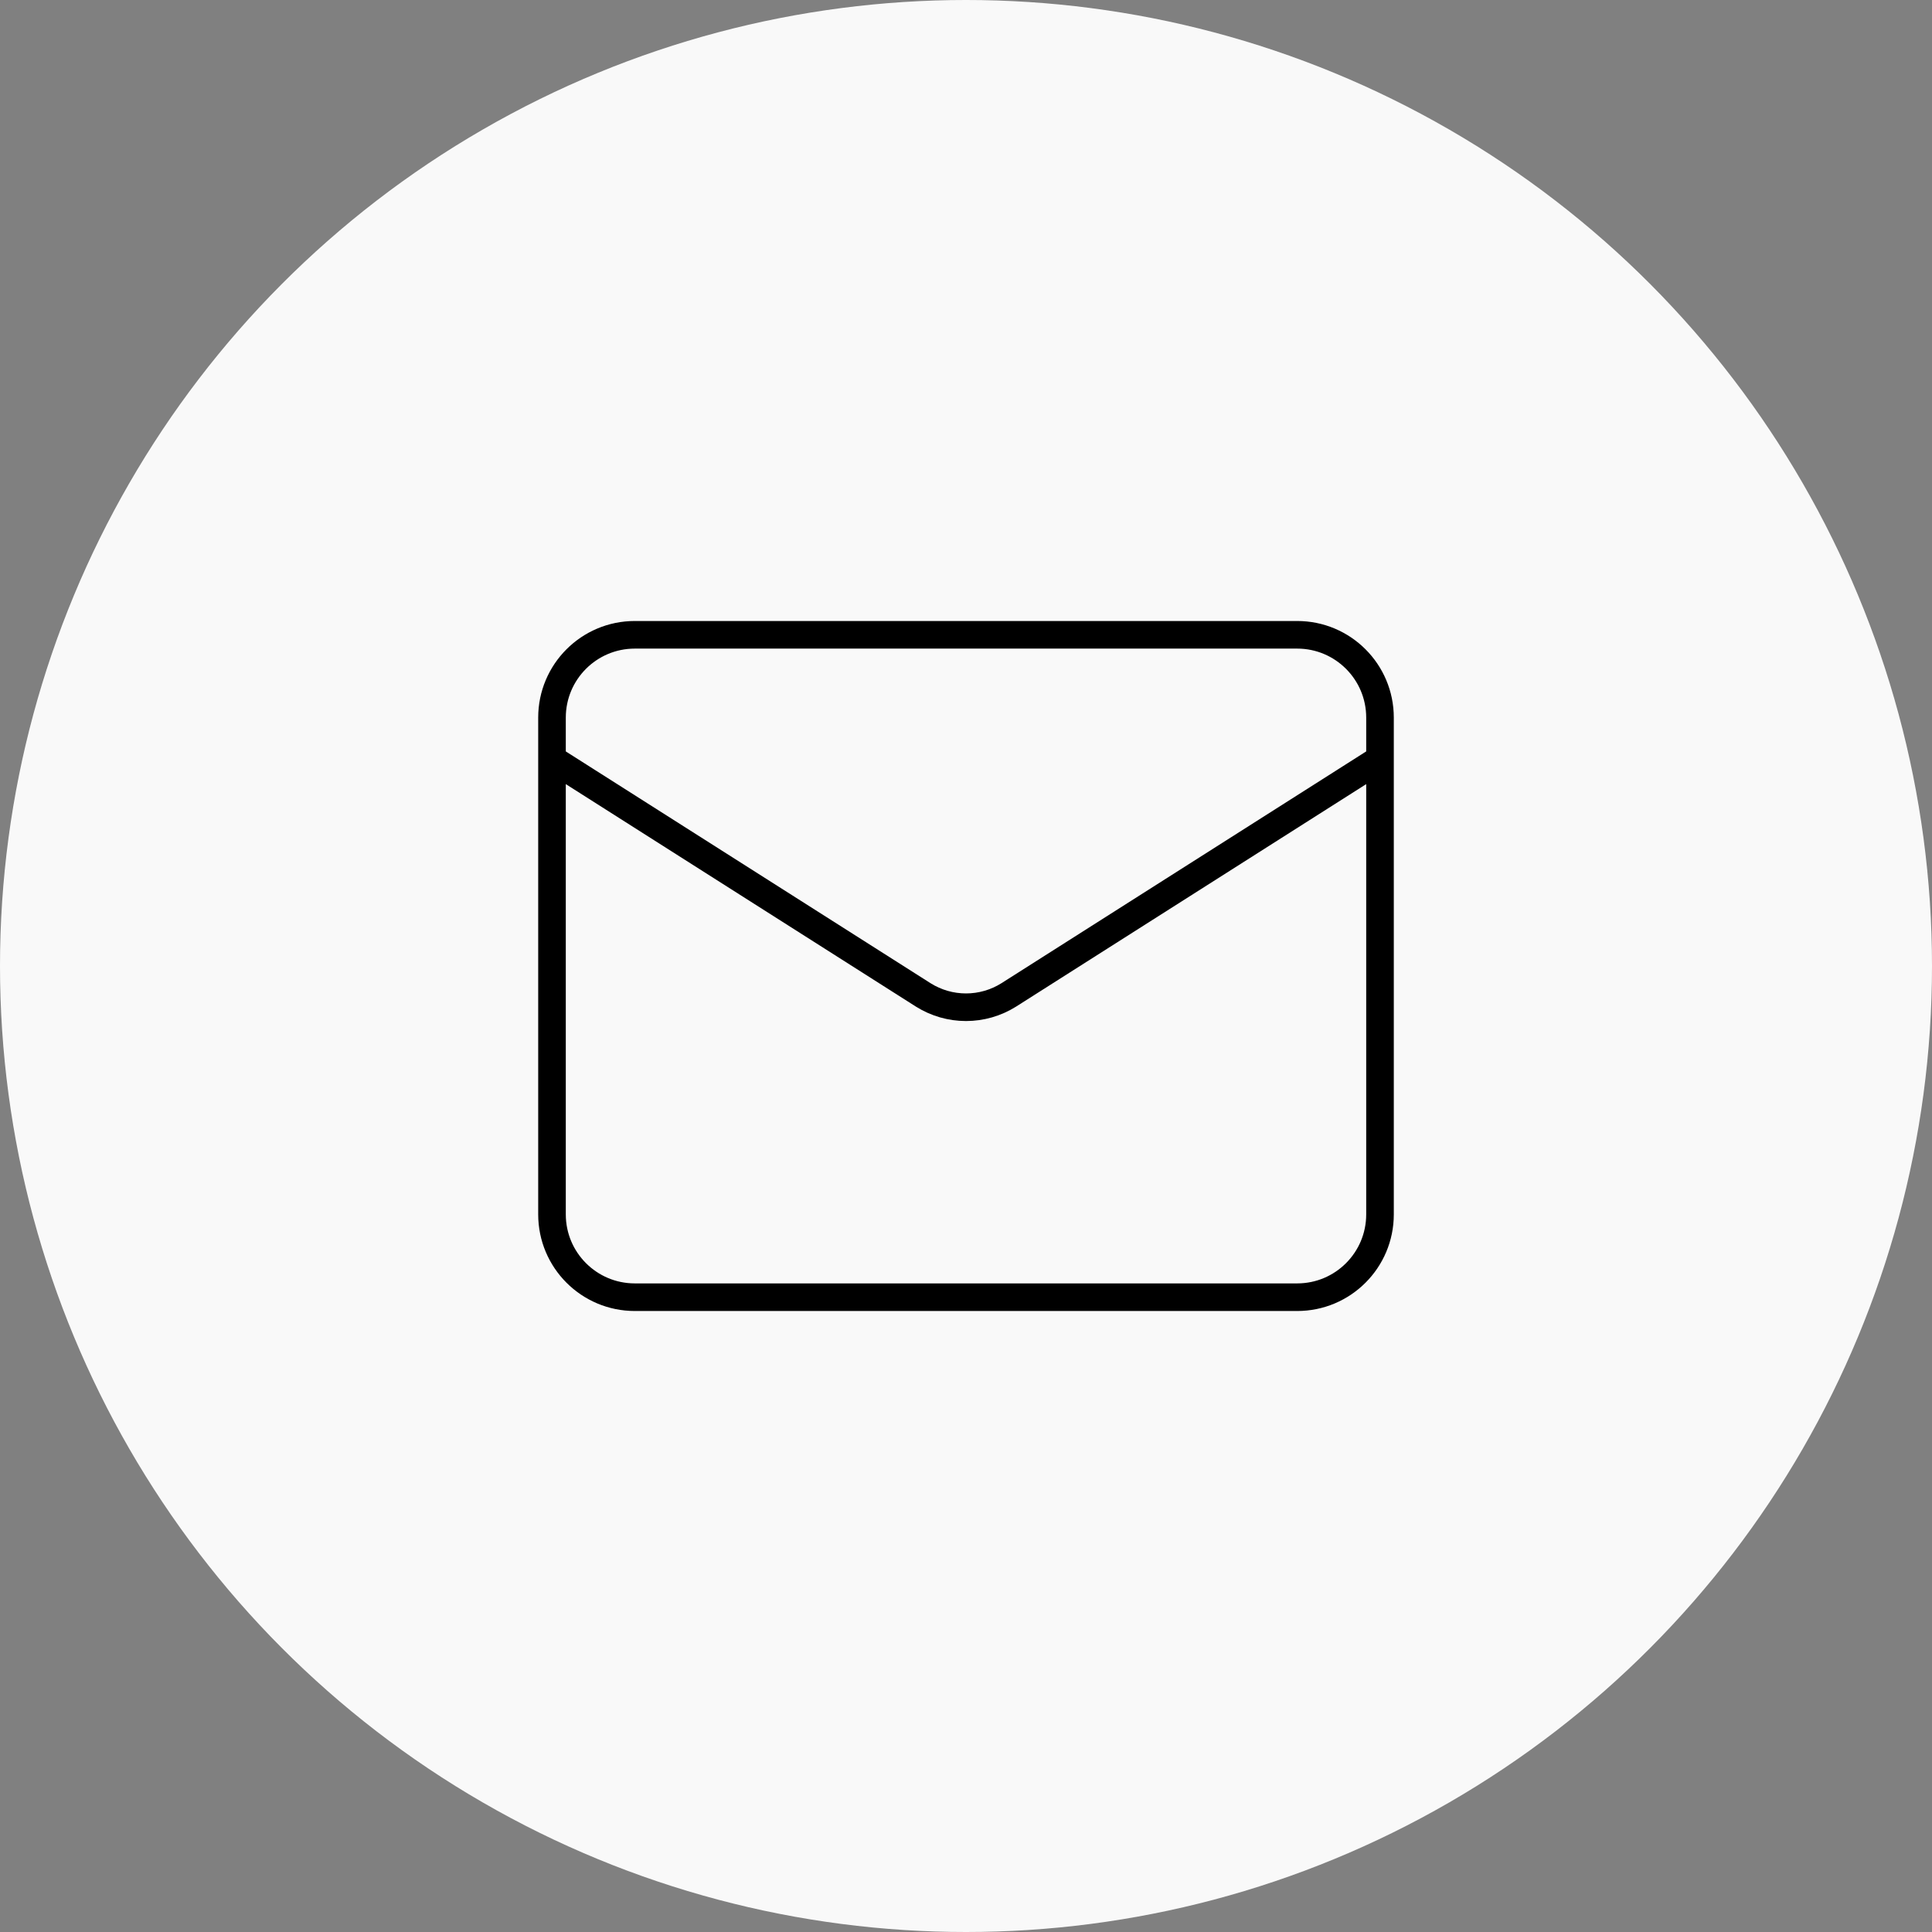 <svg width="70" height="70" viewBox="0 0 70 70" fill="none" xmlns="http://www.w3.org/2000/svg">
<rect x="0" y="0" width="70" height="70" fill="#808080" stroke="none"/>
<circle cx="35" cy="35" r="35" fill="#F9F9F9"/>
<path d="M50 27.5L36.545 36.05C36.082 36.34 35.547 36.494 35 36.494C34.453 36.494 33.918 36.34 33.455 36.05L20 27.5M23 23H47C48.657 23 50 24.343 50 26V44C50 45.657 48.657 47 47 47H23C21.343 47 20 45.657 20 44V26C20 24.343 21.343 23 23 23Z" stroke="black" stroke-linecap="round" stroke-linejoin="round"/>
</svg>

